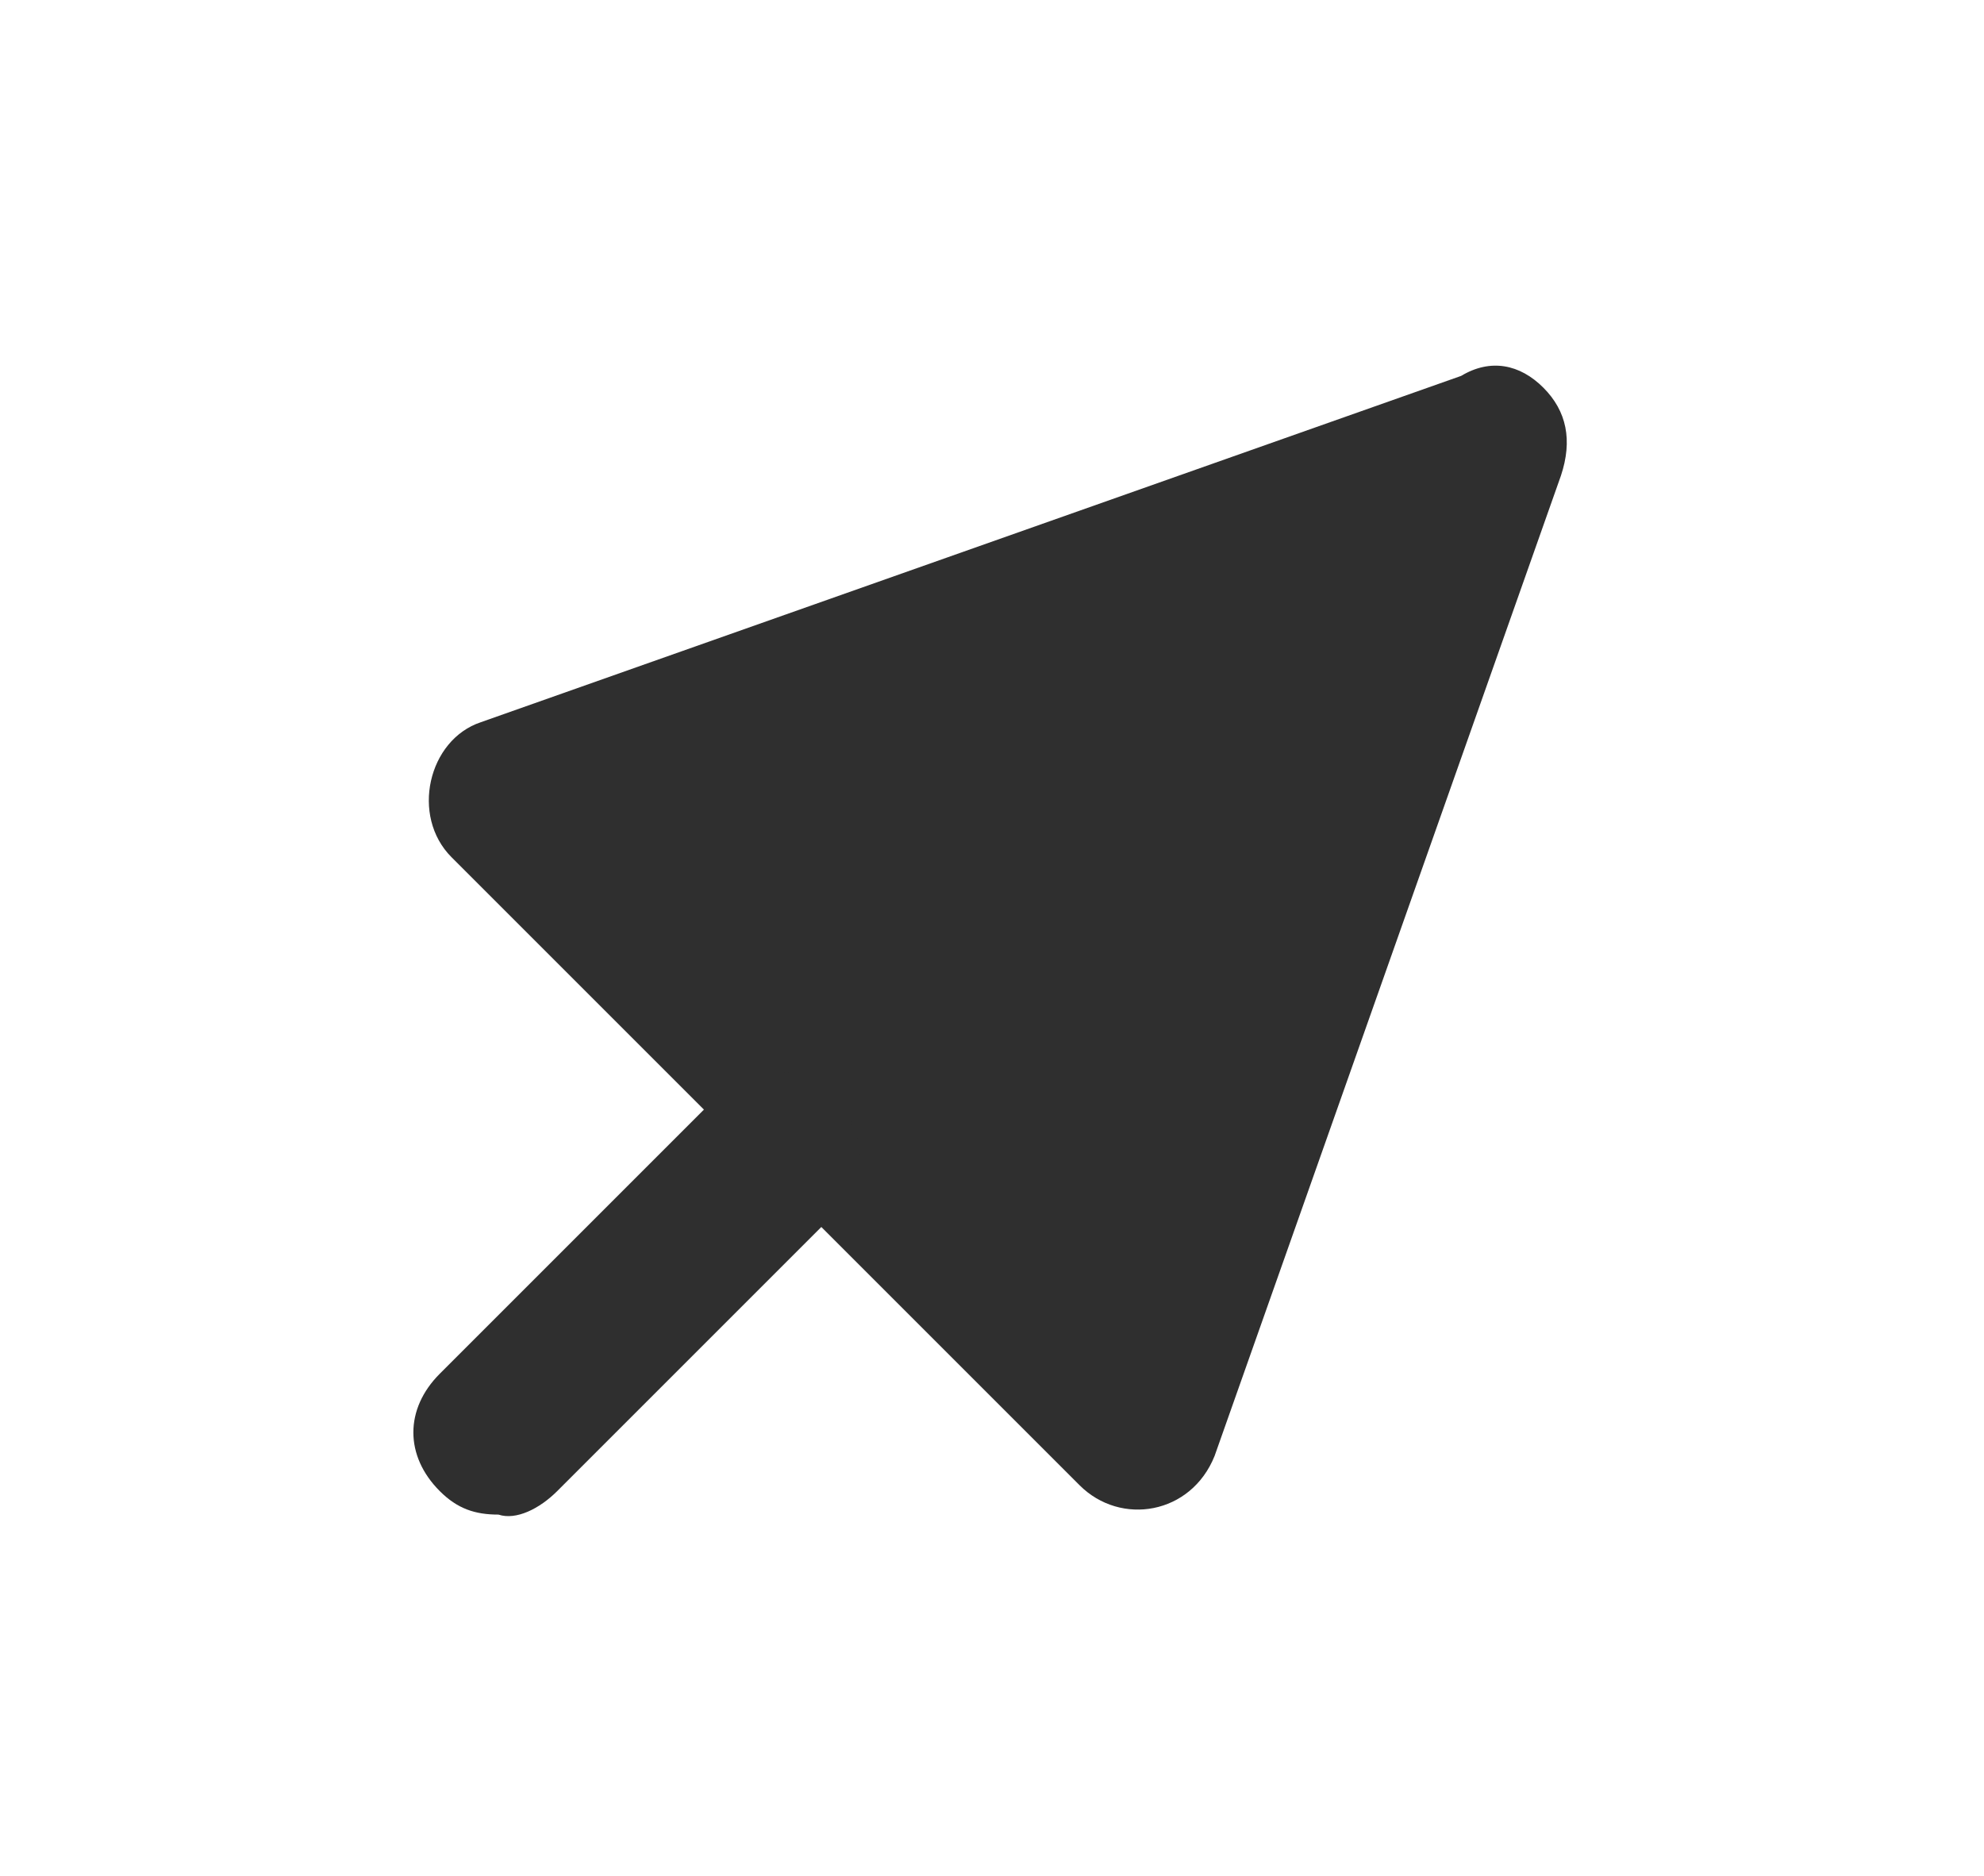 <?xml version="1.0" encoding="utf-8"?>
<!-- Generator: Adobe Illustrator 24.3.0, SVG Export Plug-In . SVG Version: 6.00 Build 0)  -->
<!DOCTYPE svg PUBLIC "-//W3C//DTD SVG 1.1//EN" "http://www.w3.org/Graphics/SVG/1.1/DTD/svg11.dtd">
<svg version="1.1" id="Layer_1" xmlns:x="http://ns.adobe.com/Extensibility/1.0/" xmlns:i="http://ns.adobe.com/AdobeIllustrator/10.0/" xmlns:graph="http://ns.adobe.com/Graphs/1.0/"
	 xmlns="http://www.w3.org/2000/svg" xmlns:xlink="http://www.w3.org/1999/xlink" x="0px" y="0px" viewBox="0 0 23.9 22.6"
	 style="enable-background:new 0 0 23.9 22.6;" xml:space="preserve">
<style type="text/css">
	.st0{fill:#66913D;}
	.st1{fill:none;stroke:#66913D;stroke-width:3;stroke-linecap:round;stroke-linejoin:round;}
	.st2{fill:none;}
	.st3{fill:#FFFFFF;}
	.st4{fill:#2F2F2F;}
	.st5{fill:#707070;}
</style>
<g id="Group_13727_1_" transform="translate(11.591 71.067) rotate(45)">
	<g id="Polygon_5_1_" transform="translate(0 0)">
		<path class="st4" d="M-37.4-40.1h-9.2l4.6-9.6L-37.4-40.1z"/>
		<path class="st4" d="M-42-51.9c0.4,0,0.7,0.2,0.9,0.6l5.4,11.3c0.3,0.7-0.2,1.4-0.9,1.4h-10.7c-0.7,0-1.2-0.8-0.9-1.4l5.4-11.3
			C-42.7-51.7-42.4-51.9-42-51.9z"/>
	</g>
	<path class="st4" d="M-41.3-33.4c-0.2,0.2-0.4,0.3-0.7,0.3c-0.6,0-1-0.4-1-1v-4.7c0-0.6,0.4-1,1-1c0.6,0,1,0.4,1,1v4.7
		C-41-33.8-41.1-33.5-41.3-33.4z"/>
</g>
</svg>
